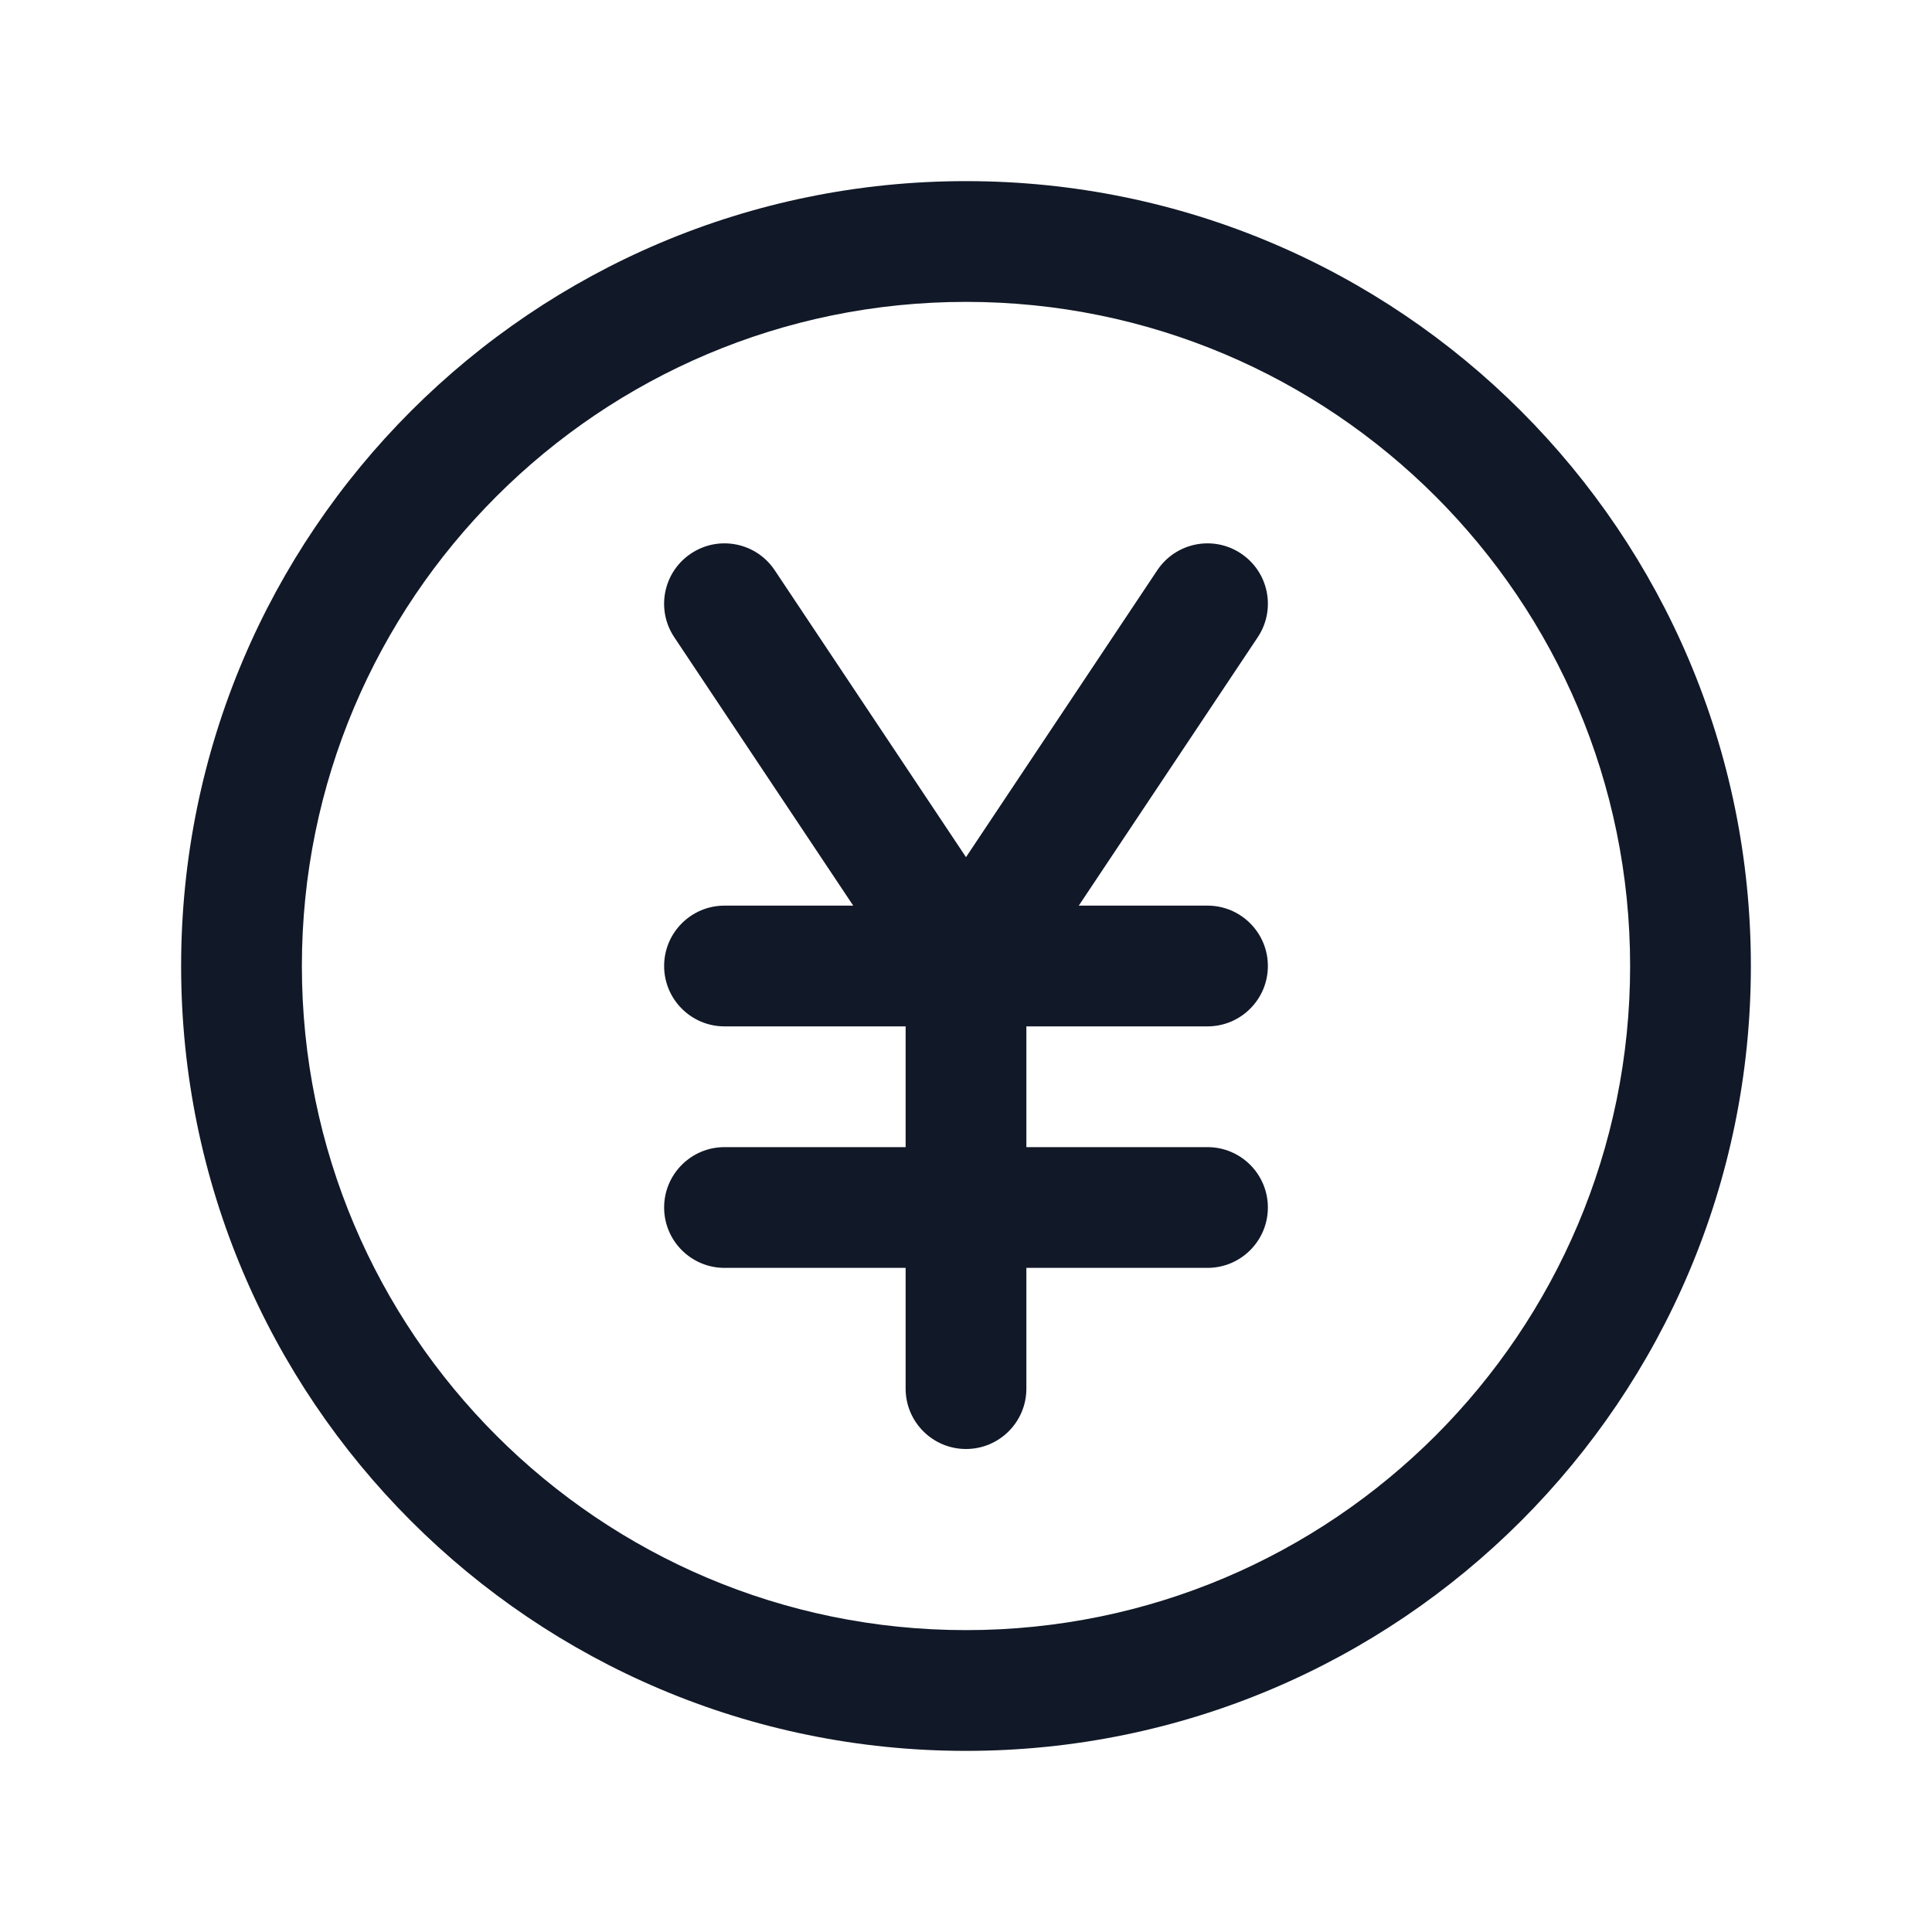 <svg width="24" height="24" viewBox="0 0 24 24" fill="none" xmlns="http://www.w3.org/2000/svg">
    <path fill-rule="evenodd" clip-rule="evenodd"
          d="M12 3.75C7.444 3.75 3.75 7.444 3.75 12C3.75 16.556 7.444 20.25 12 20.25C16.556 20.25 20.25 16.556 20.25 12C20.25 7.444 16.556 3.75 12 3.75ZM2.25 12C2.25 6.615 6.615 2.25 12 2.25C17.385 2.25 21.75 6.615 21.75 12C21.75 17.385 17.385 21.75 12 21.75C6.615 21.75 2.25 17.385 2.25 12ZM8.584 6.876C8.929 6.646 9.394 6.739 9.624 7.084L12 10.648L14.376 7.084C14.606 6.739 15.071 6.646 15.416 6.876C15.761 7.106 15.854 7.571 15.624 7.916L13.401 11.25H15C15.414 11.25 15.75 11.586 15.75 12C15.75 12.414 15.414 12.75 15 12.75H12.75V14.25H15C15.414 14.25 15.75 14.586 15.75 15C15.75 15.414 15.414 15.75 15 15.75H12.75V17.25C12.75 17.664 12.414 18 12 18C11.586 18 11.25 17.664 11.25 17.25V15.75H9C8.586 15.75 8.25 15.414 8.25 15C8.25 14.586 8.586 14.25 9 14.25H11.25V12.75H9C8.586 12.75 8.25 12.414 8.25 12C8.25 11.586 8.586 11.25 9 11.25H10.599L8.376 7.916C8.146 7.571 8.239 7.106 8.584 6.876Z"
          fill="#111827"/>
</svg>
